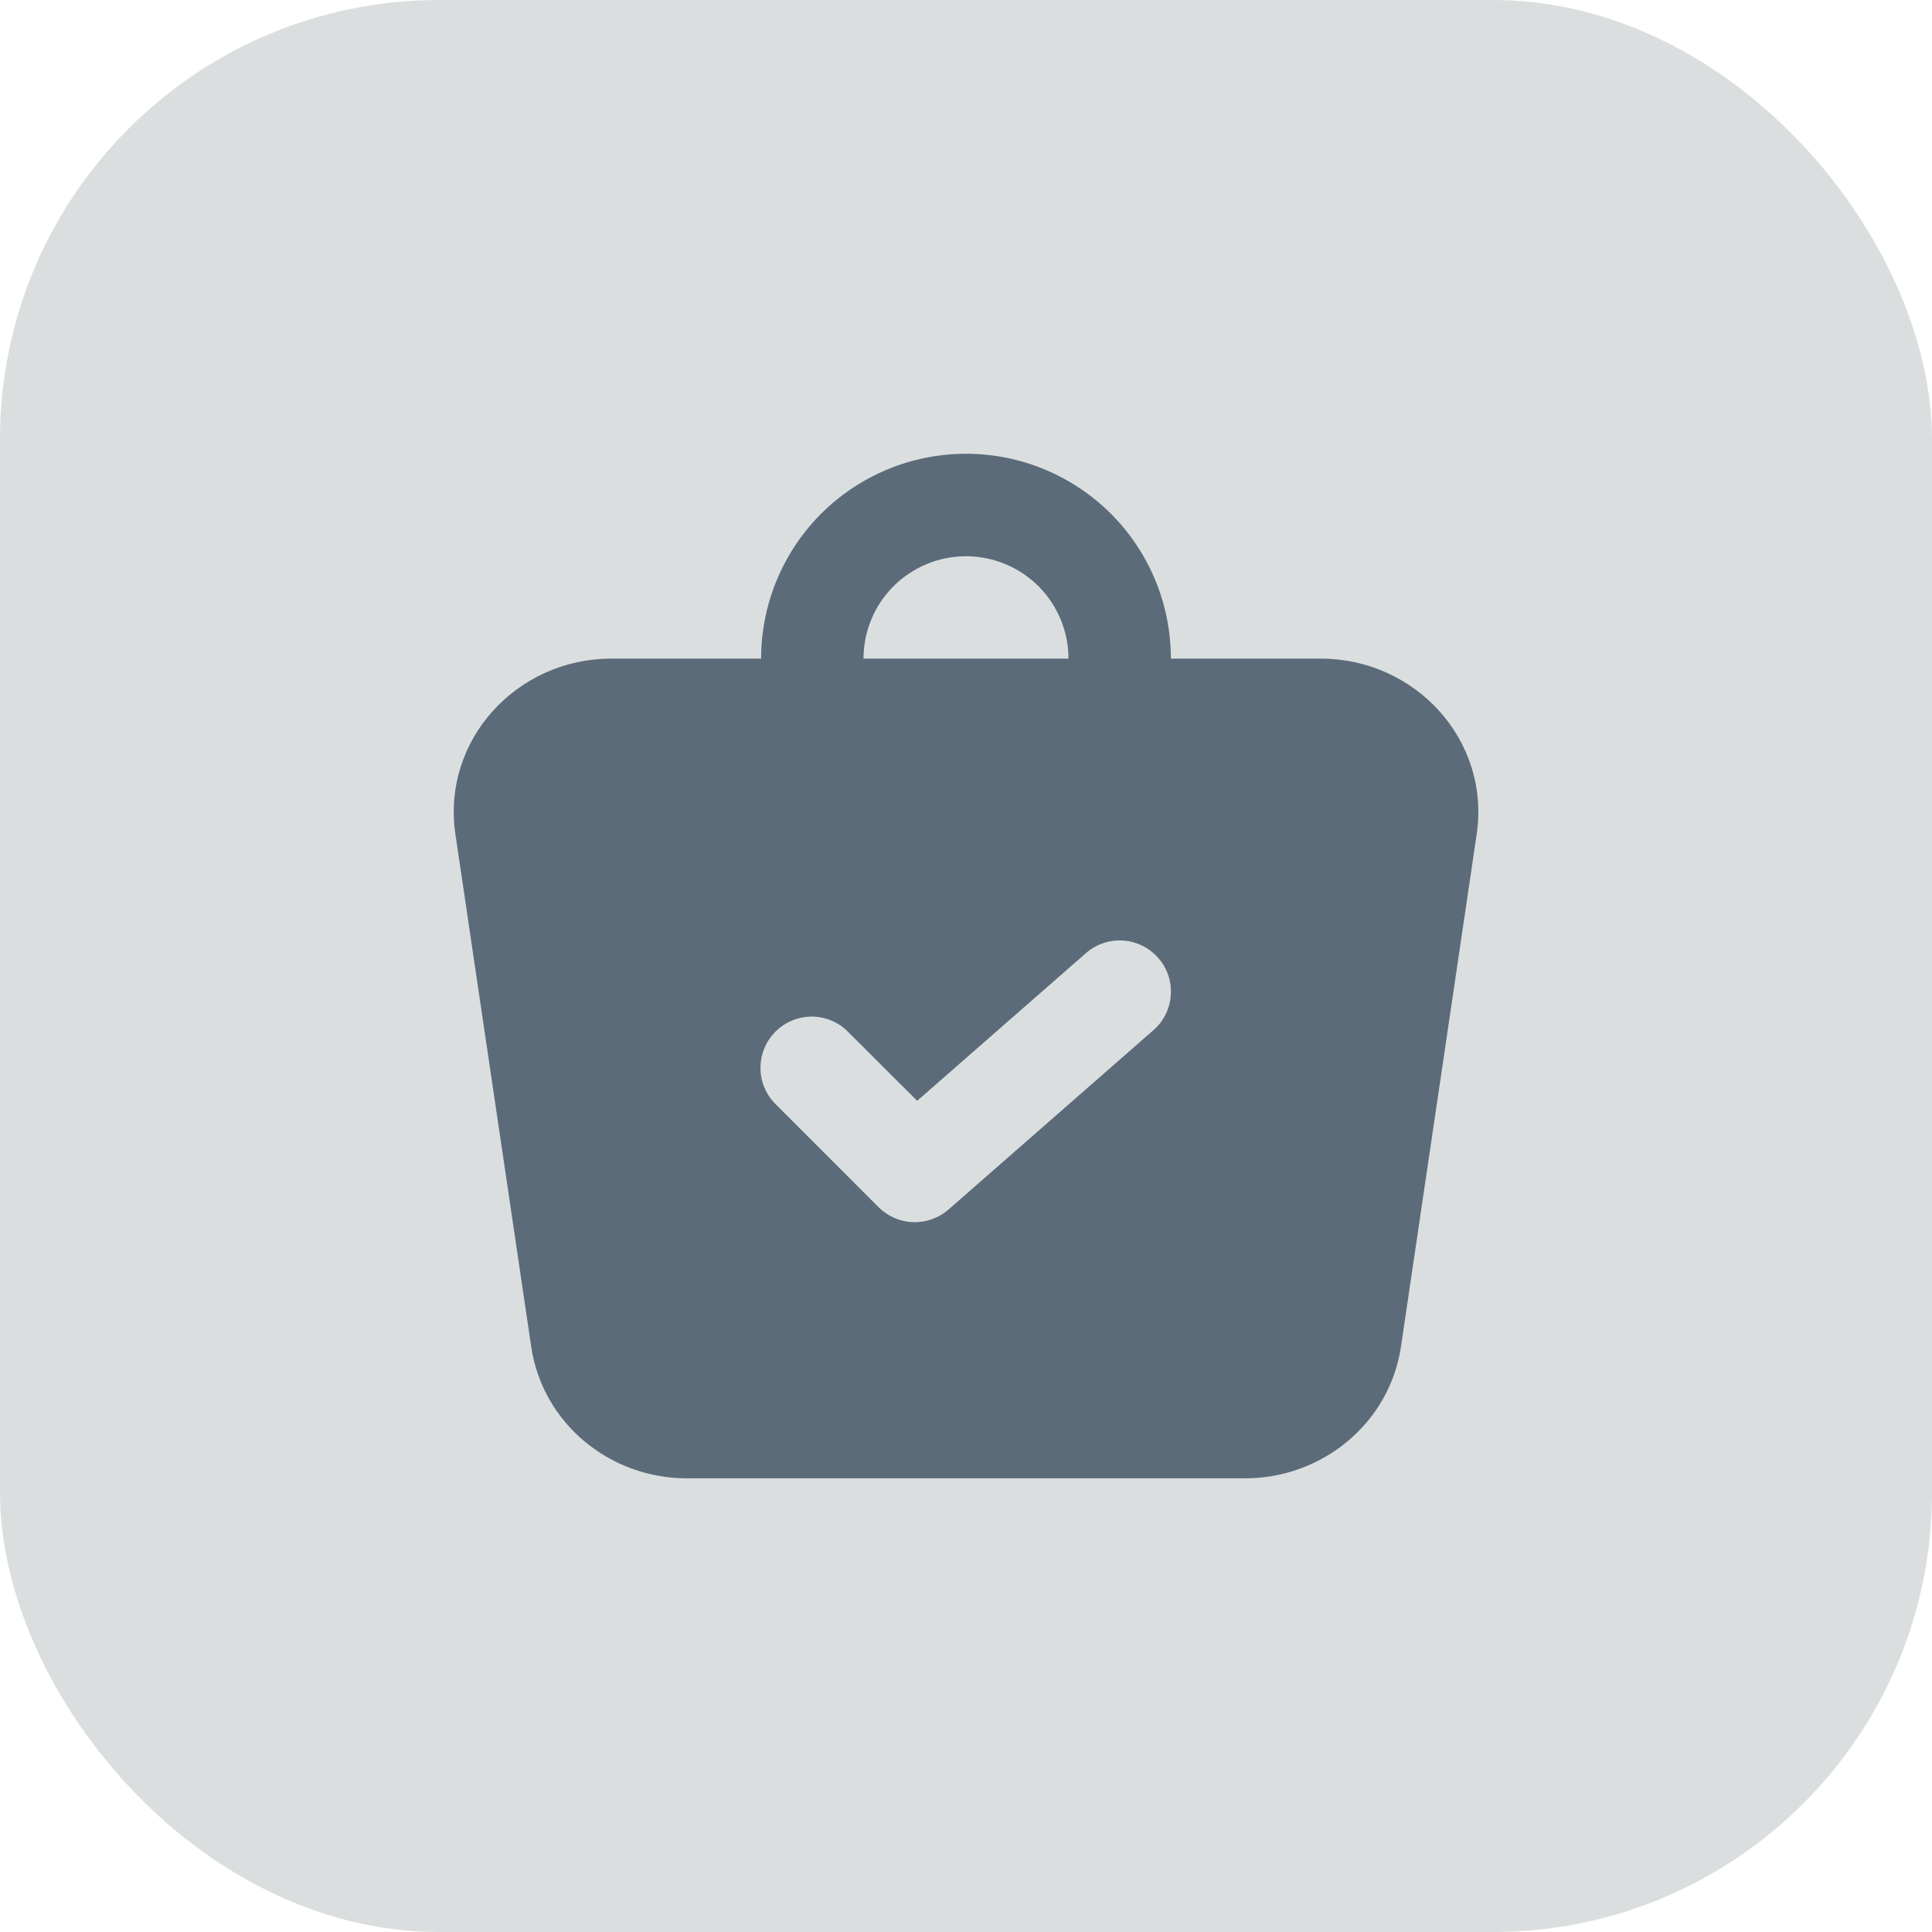 <svg width="22" height="22" viewBox="0 0 22 22" fill="none" xmlns="http://www.w3.org/2000/svg">
<rect width="22" height="22" rx="5" fill="#DBDEDF"/>
<path fill-rule="evenodd" clip-rule="evenodd" d="M11 5.167C10.381 5.167 9.788 5.413 9.35 5.85C8.913 6.288 8.667 6.881 8.667 7.5H6.958C5.89 7.5 5.027 8.423 5.186 9.501L6.049 15.335C6.178 16.209 6.945 16.834 7.82 16.834H14.179C15.054 16.834 15.822 16.209 15.953 15.335L16.815 9.501C16.974 8.422 16.11 7.5 15.042 7.5H13.333C13.333 6.881 13.088 6.288 12.65 5.85C12.212 5.413 11.619 5.167 11 5.167ZM12.167 7.5C12.167 7.191 12.044 6.894 11.825 6.675C11.606 6.457 11.309 6.334 11 6.334C10.691 6.334 10.394 6.457 10.175 6.675C9.956 6.894 9.833 7.191 9.833 7.5H12.167ZM13.189 10.908C13.24 10.965 13.278 11.032 13.303 11.105C13.328 11.178 13.338 11.254 13.332 11.331C13.327 11.407 13.307 11.482 13.273 11.551C13.239 11.62 13.192 11.681 13.134 11.731L10.801 13.773C10.689 13.87 10.545 13.922 10.397 13.917C10.249 13.912 10.109 13.851 10.004 13.746L8.838 12.579C8.782 12.526 8.738 12.461 8.707 12.39C8.676 12.319 8.66 12.242 8.66 12.165C8.659 12.087 8.674 12.011 8.703 11.939C8.732 11.867 8.776 11.802 8.83 11.747C8.885 11.693 8.95 11.649 9.022 11.62C9.094 11.591 9.171 11.576 9.248 11.576C9.325 11.577 9.402 11.593 9.473 11.624C9.544 11.654 9.609 11.699 9.662 11.755L10.444 12.535L12.366 10.853C12.483 10.751 12.635 10.7 12.789 10.71C12.943 10.721 13.087 10.792 13.189 10.908L13.189 10.908Z" fill="#5B6B79"/>
</svg>
